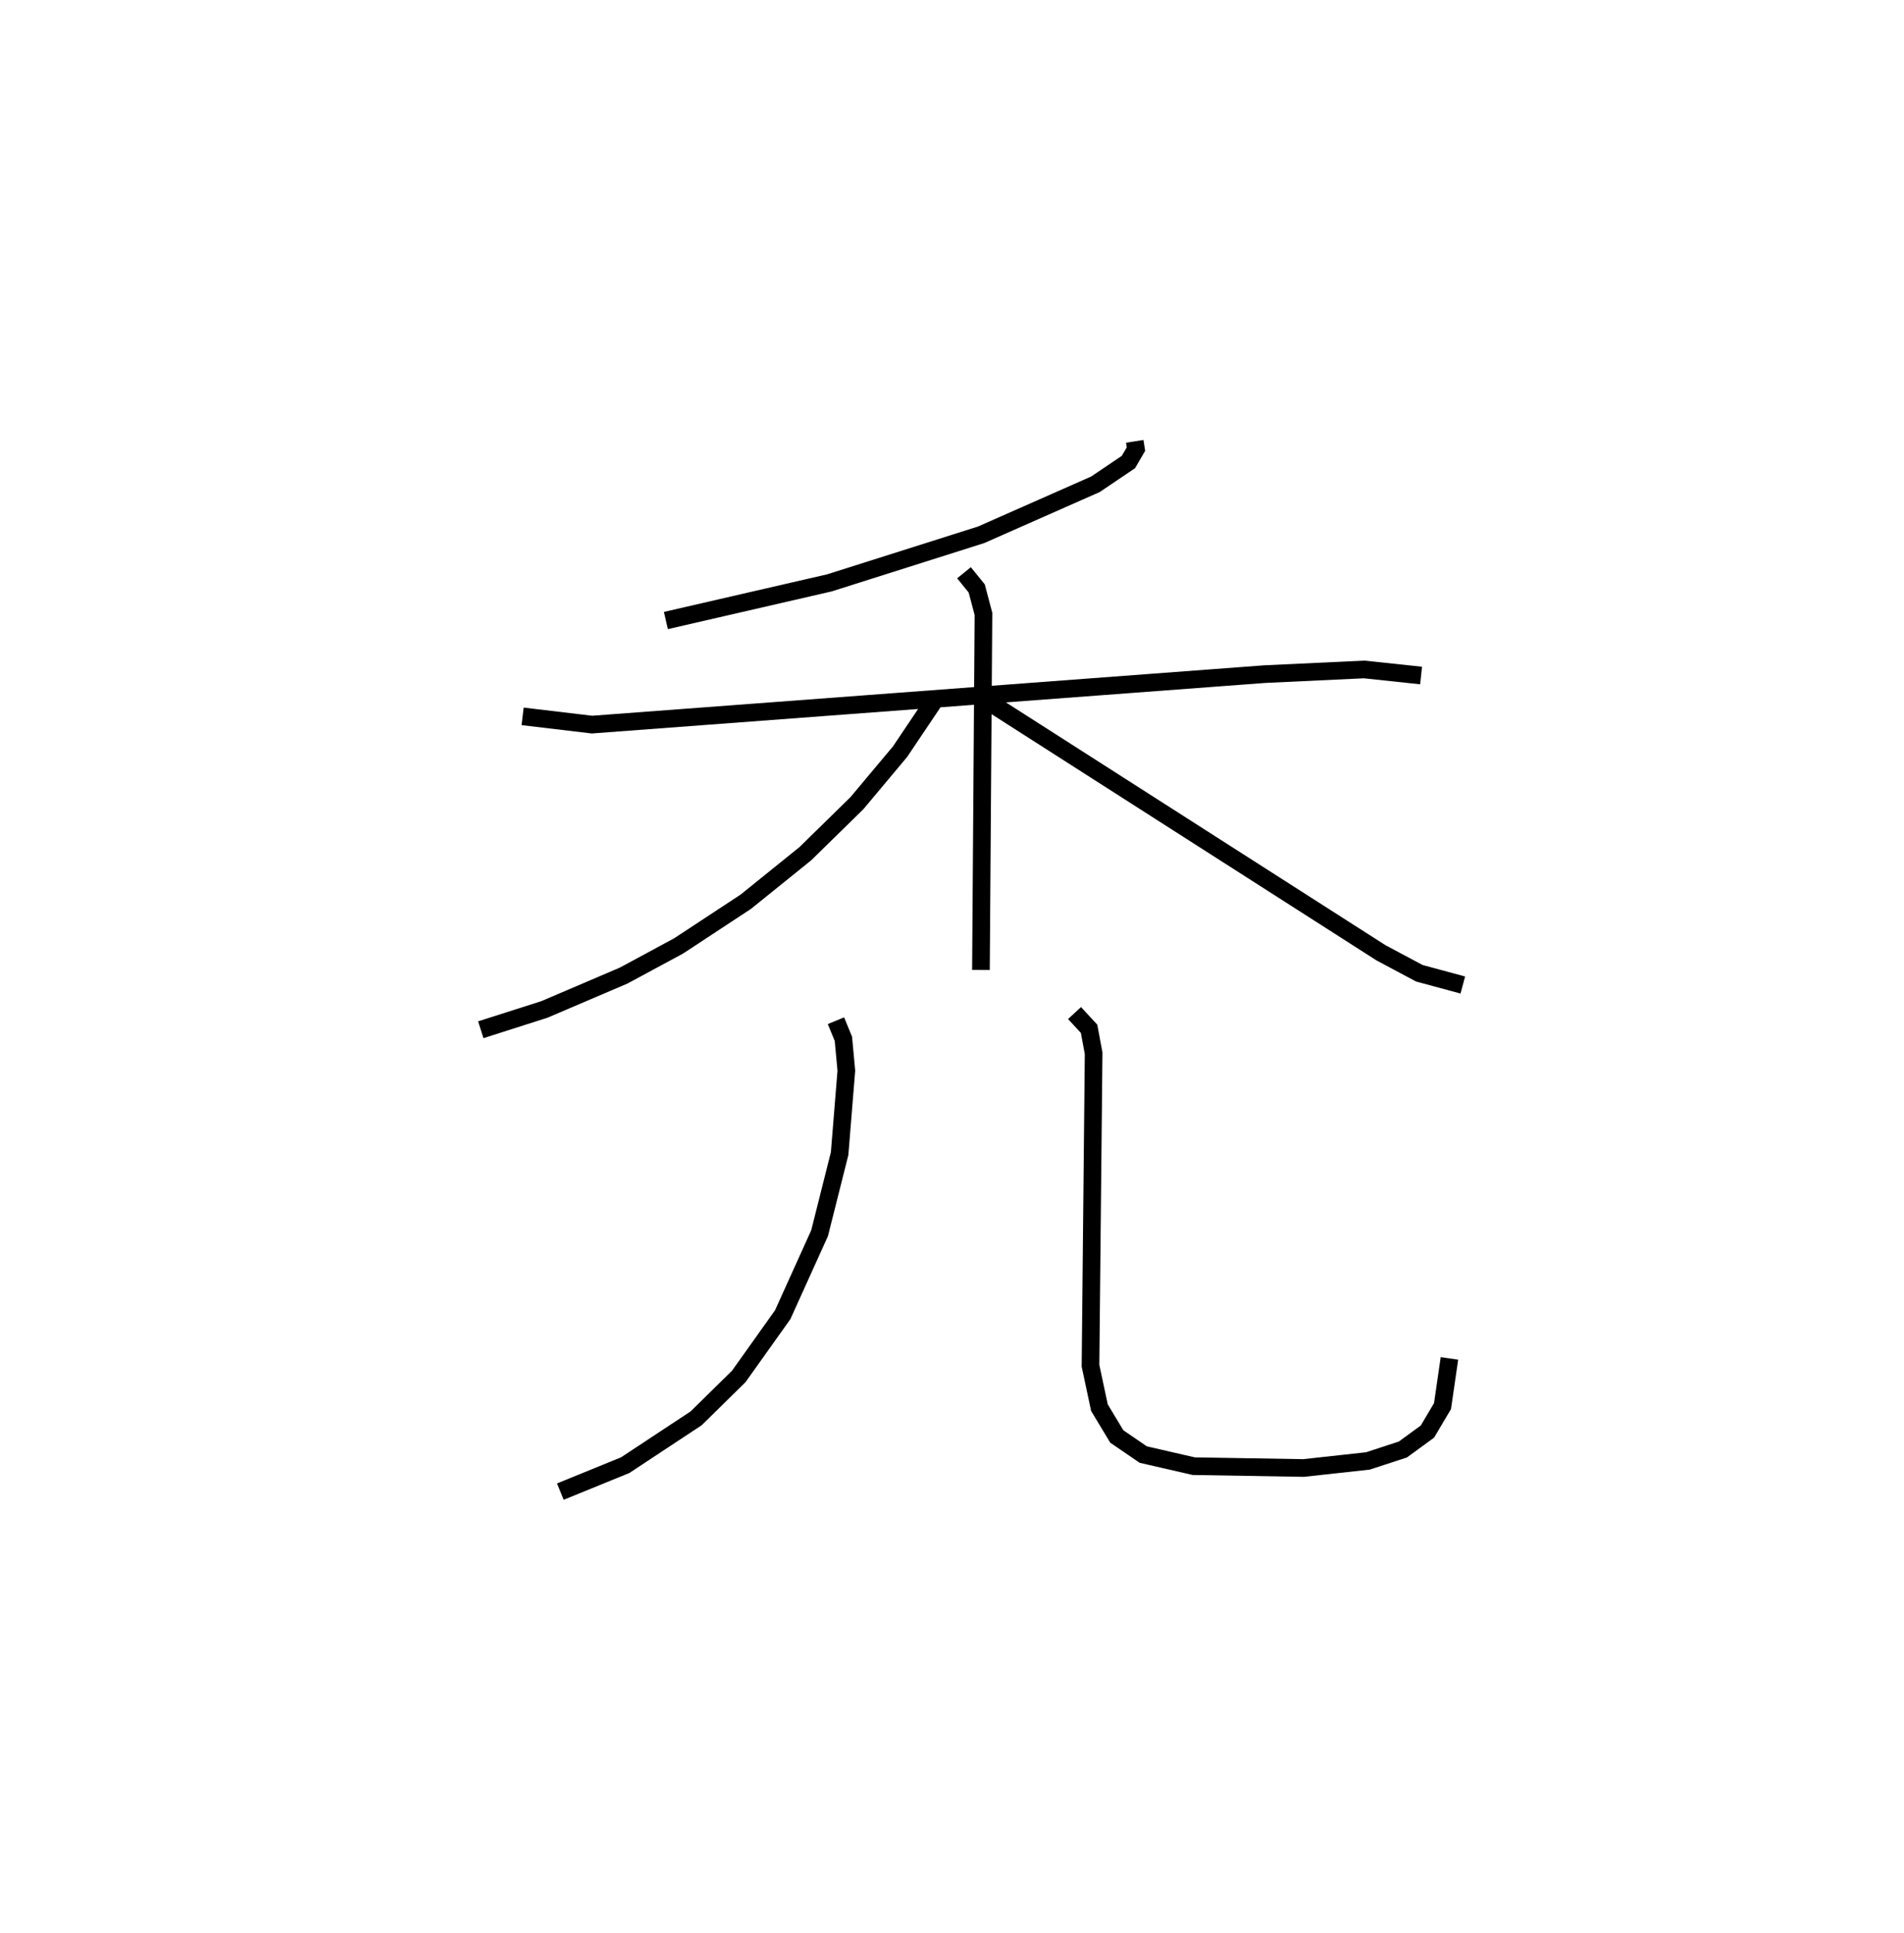 <?xml version="1.0" encoding="utf-8" ?>
<svg baseProfile="full" height="109.493" version="1.1" width="107.9" xmlns="http://www.w3.org/2000/svg" xmlns:ev="http://www.w3.org/2001/xml-events" xmlns:xlink="http://www.w3.org/1999/xlink"><defs /><rect fill="white" height="109.493" width="107.9" x="0" y="0" /><path d="M25,25 m0.0,0.0 m39.307,-3.269826720497804e-07 l0.068,0.44 -0.426,0.731 l-1.869,1.261 -6.479,2.862 l-8.596,2.723 -9.268,2.133 m-8.12,5.429 l3.932,0.467 38.115,-2.859 l5.644,-0.265 3.225,0.343 m-25.903,-5.82 l0.721,0.888 0.382,1.442 l-0.143,20.169 m-2.633,-15.267 l-1.949,2.9 -2.448,2.921 l-2.923,2.862 -3.375,2.721 l-3.802,2.5 -3.118,1.682 l-4.491,1.918 -3.606,1.151 m28.419,-18.809 l22.594,14.448 2.177,1.161 l2.463,0.665 m-35.524,2.023 l0.422,1.027 0.166,1.802 l-0.38,4.696 -1.136,4.511 l-2.09,4.618 -2.491,3.497 l-2.412,2.37 -4.022,2.655 l-3.675,1.498 m29.138,-27.108 l0.824,0.891 0.258,1.386 l-0.177,17.701 0.507,2.376 l0.983,1.631 1.497,1.024 l2.862,0.658 6.225,0.104 l3.647,-0.4 1.981,-0.648 l1.392,-1.015 0.855,-1.444 l0.392,-2.701 " fill="none" stroke="black" stroke-width="1" /></svg>
